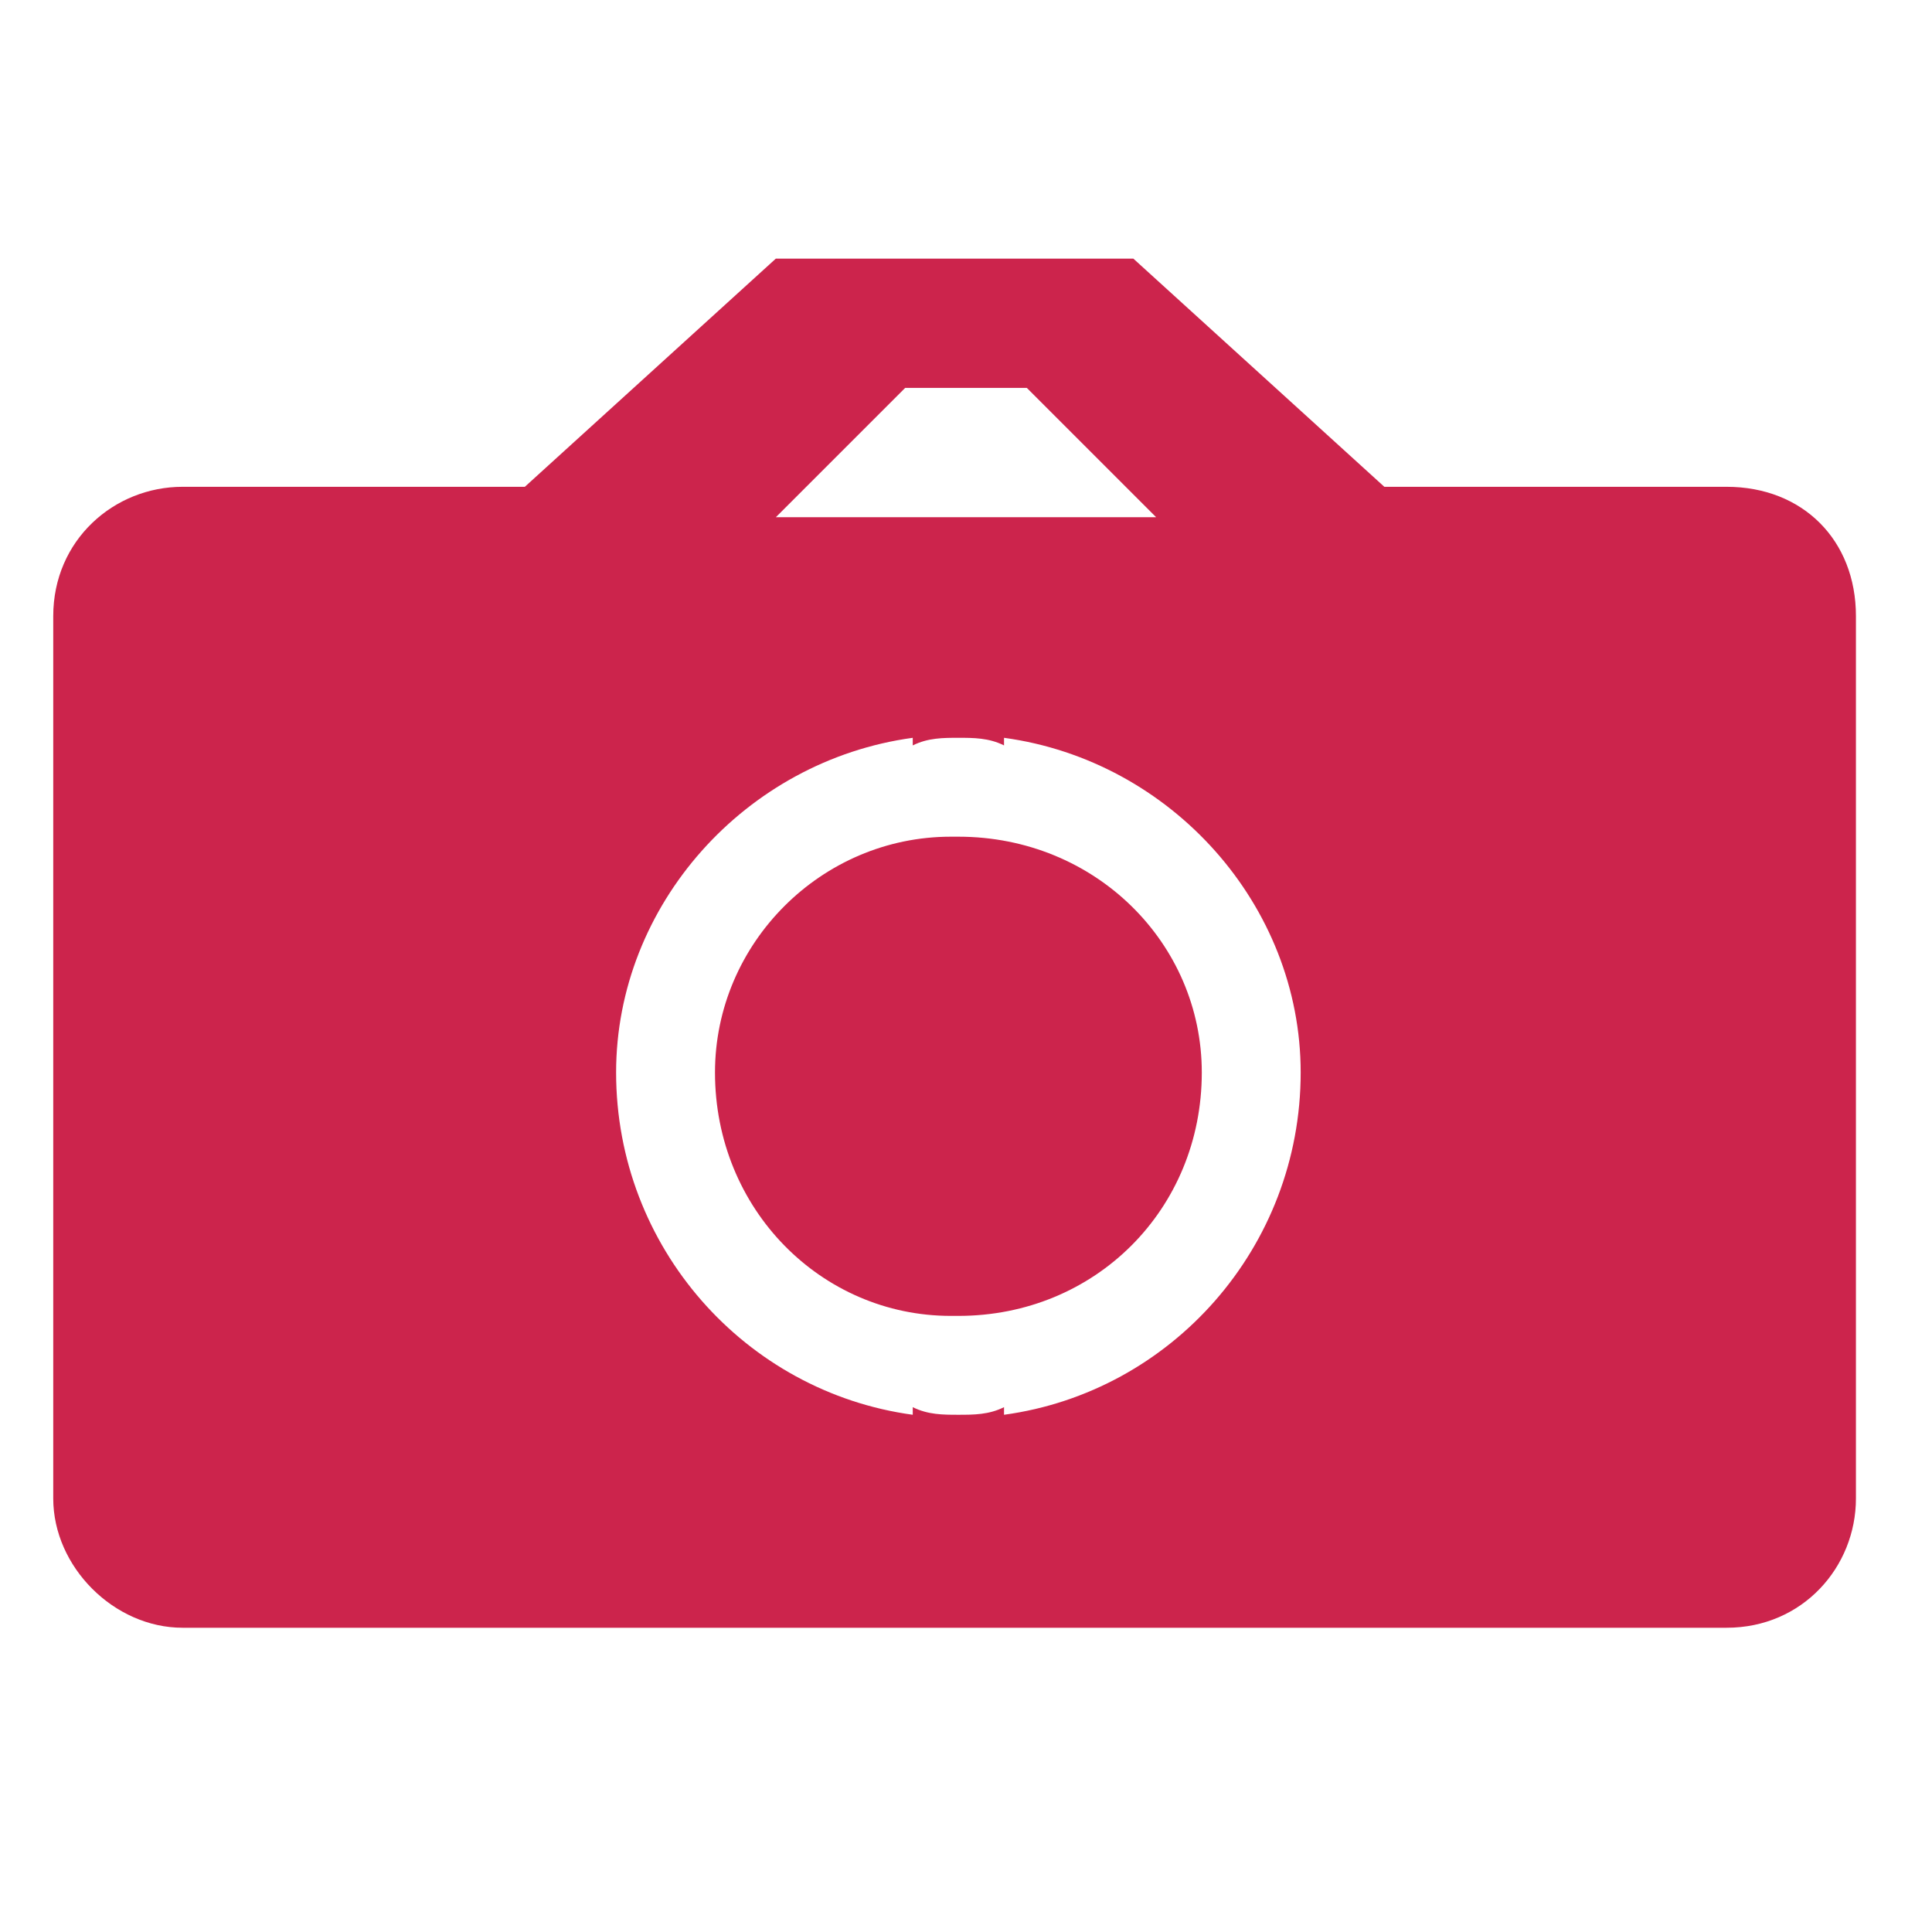 <?xml version="1.0" encoding="UTF-8"?>
<!DOCTYPE svg PUBLIC "-//W3C//DTD SVG 1.1//EN" "http://www.w3.org/Graphics/SVG/1.1/DTD/svg11.dtd">
<!-- Creator: CorelDRAW X6 -->
<svg xmlns="http://www.w3.org/2000/svg" xml:space="preserve" width="2.54mm" height="2.54mm" version="1.1" style="shape-rendering:geometricPrecision; text-rendering:geometricPrecision; image-rendering:optimizeQuality; fill-rule:evenodd; clip-rule:evenodd"
viewBox="0 0 254 254"
 xmlns:xlink="http://www.w3.org/1999/xlink">
 <defs>
  <style type="text/css">
   <![CDATA[
    .fil0 {fill:#CC244C}
   ]]>
  </style>
 </defs>
 <g id="Слой_x0020_1">
  <path class="fil0" d="M132 34l-12 0 -18 0 -33 30 -45 0c-9,0 -17,7 -17,17l0 116c0,9 8,17 17,17l96 0 12 0 95 0c10,0 17,-8 17,-17l0 -116c0,-10 -7,-17 -17,-17l-45 0 -33 -30 -17 0zm-30 34l50 0 -17 -17 -16 0 -17 17zm30 118l0 -1c-2,1 -4,1 -6,1l0 0c-2,0 -4,0 -6,-1l0 1c-22,-3 -39,-22 -39,-45 0,-22 17,-41 39,-44l0 1c2,-1 4,-1 6,-1l0 0c2,0 4,0 6,1l0 -1c22,3 39,22 39,44 0,23 -17,42 -39,45zm-6 -76l0 0c18,0 32,14 32,31 0,18 -14,32 -32,32l0 0 -1 0c-17,0 -31,-14 -31,-32 0,-17 14,-31 31,-31l1 0z"/>
 </g>
</svg>

